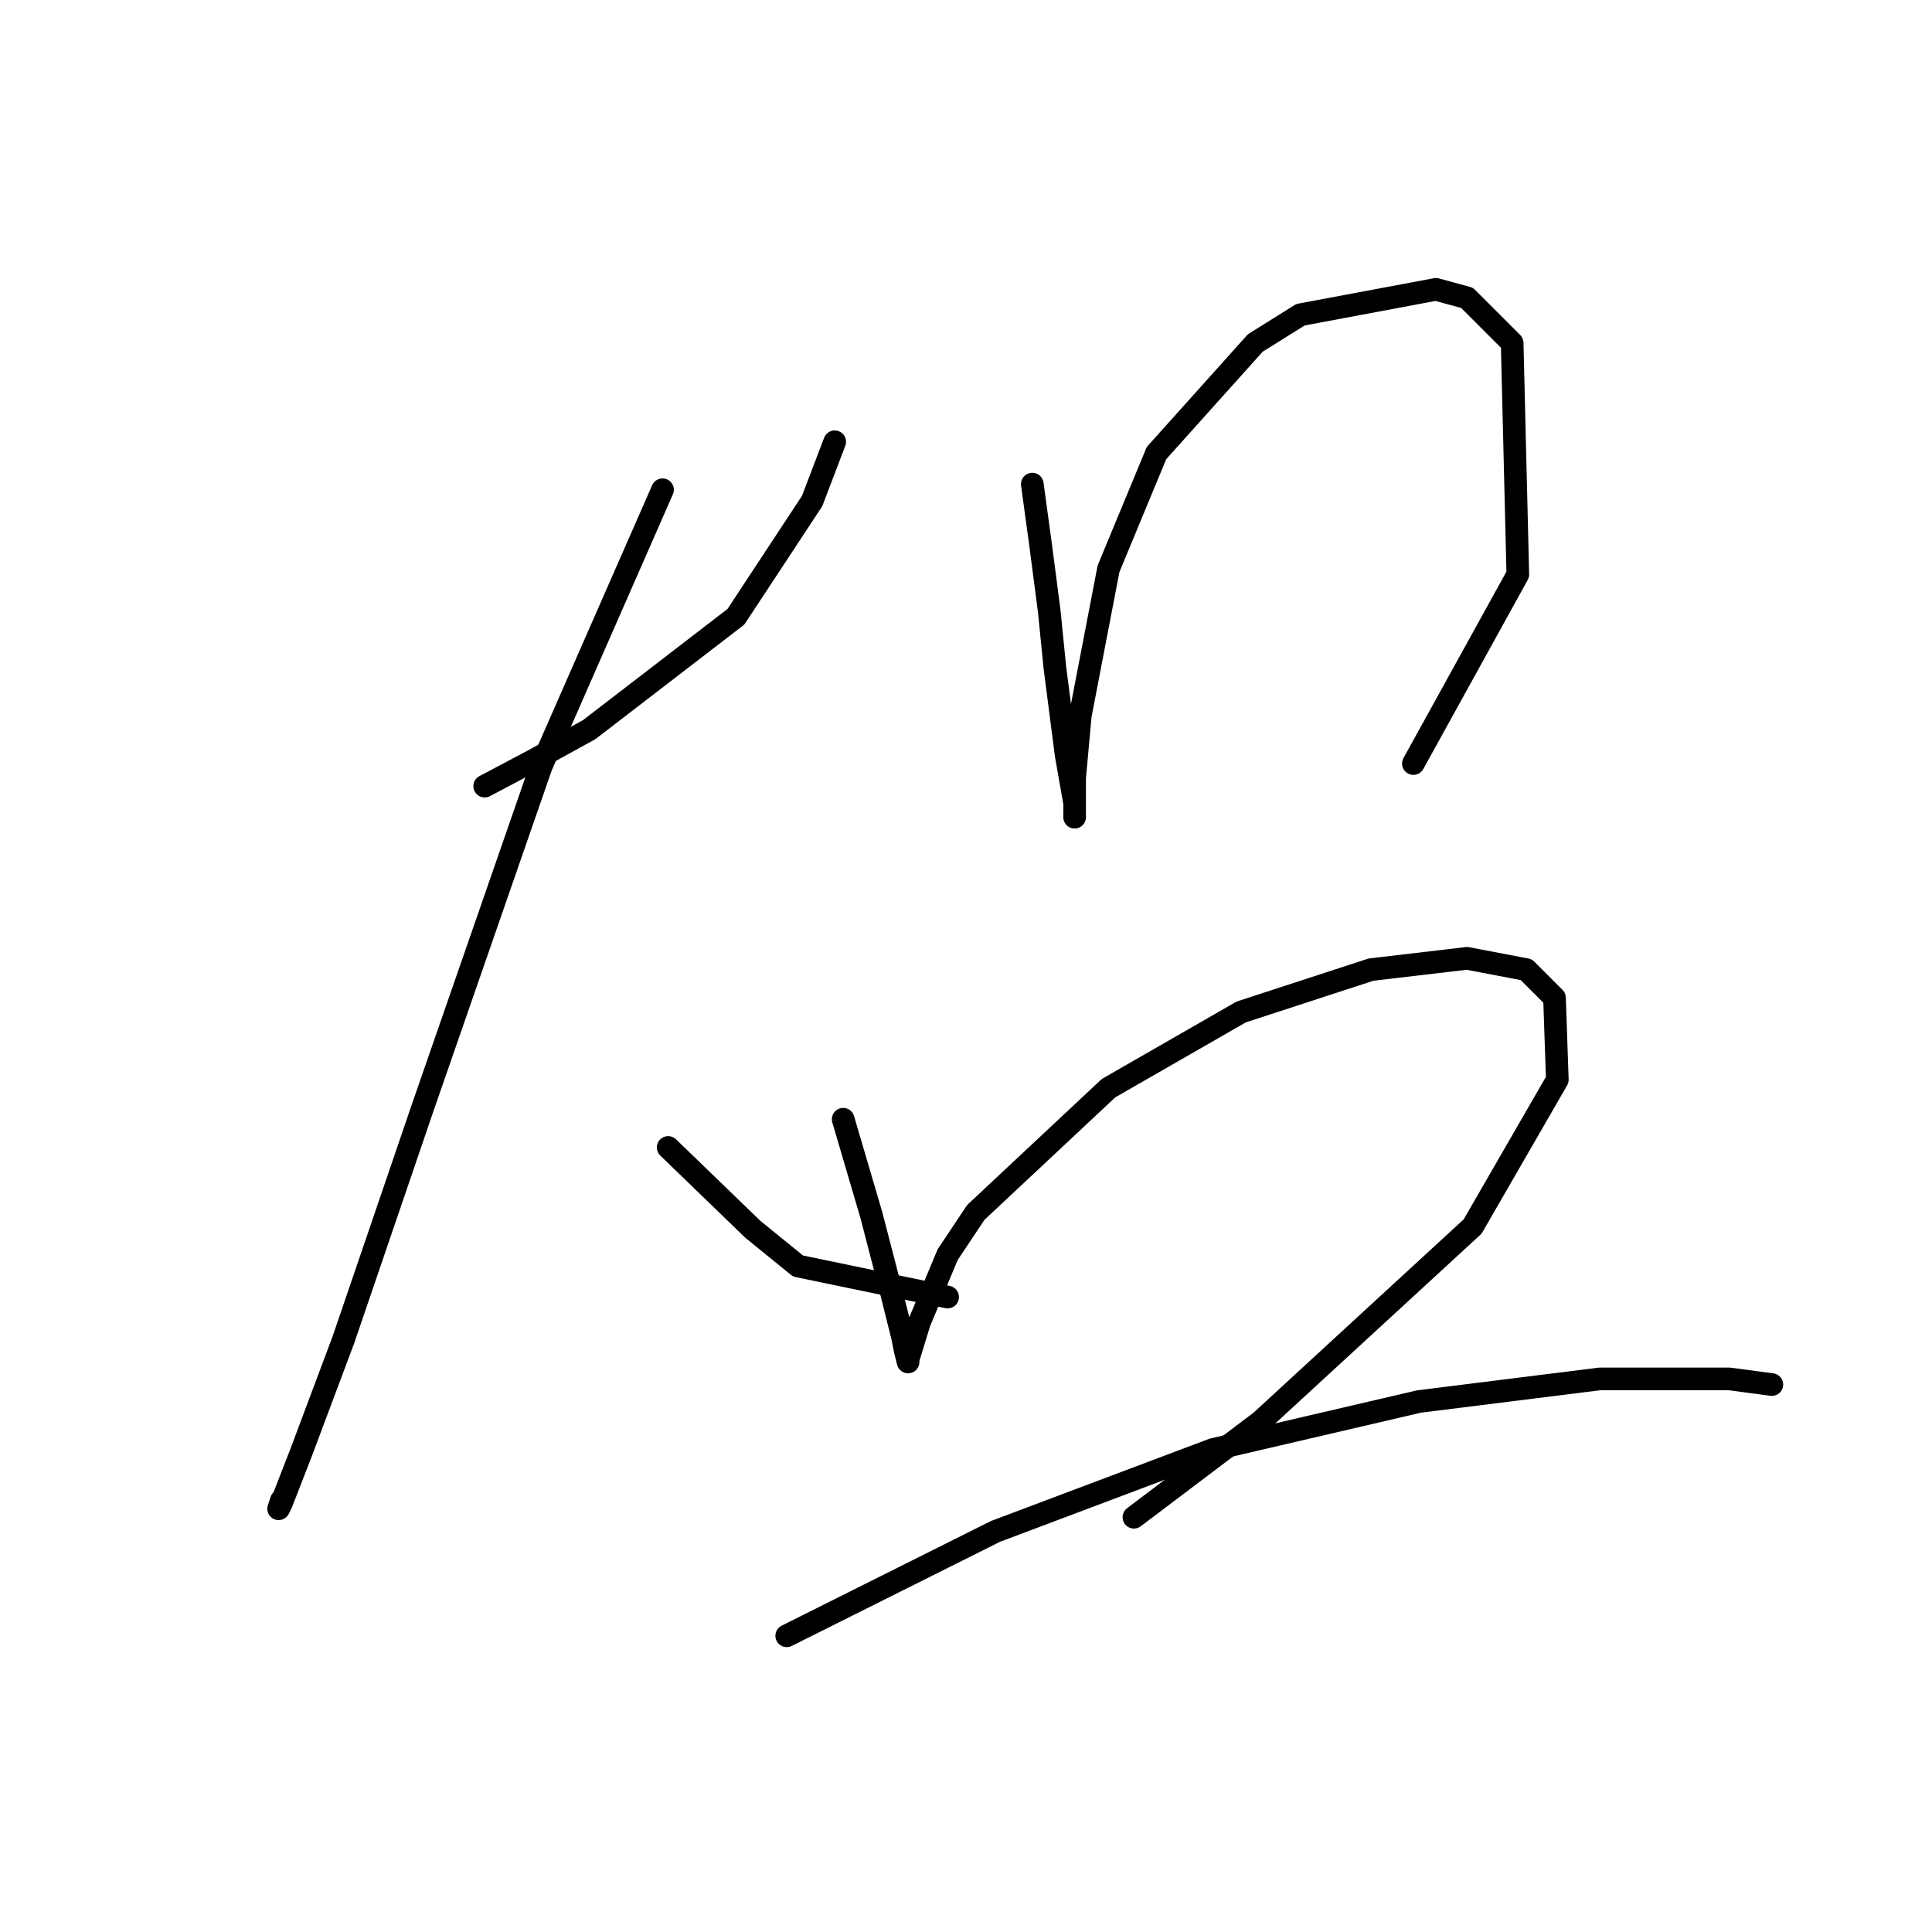 <?xml version="1.0" standalone="no"?>
    <svg width="256" height="256" xmlns="http://www.w3.org/2000/svg" version="1.1">
    <polyline stroke="black" stroke-width="3" stroke-linecap="round" fill="transparent" stroke-linejoin="round" points="64.223 104.168 70.581 100.802 78.062 96.688 97.511 81.727 107.61 66.391 110.603 58.537 110.603 58.537 " />
        <polyline stroke="black" stroke-width="3" stroke-linecap="round" fill="transparent" stroke-linejoin="round" points="87.787 64.895 71.703 101.55 55.994 146.808 45.521 177.478 39.911 192.44 37.293 199.172 36.919 199.92 37.293 198.798 37.293 198.798 " />
        <polyline stroke="black" stroke-width="3" stroke-linecap="round" fill="transparent" stroke-linejoin="round" points="88.535 152.044 99.756 162.891 105.74 167.754 125.564 171.868 125.564 171.868 " />
        <polyline stroke="black" stroke-width="3" stroke-linecap="round" fill="transparent" stroke-linejoin="round" points="136.785 64.147 137.907 72.376 139.029 80.979 139.777 88.459 141.273 100.054 142.395 106.413 142.395 108.283 142.395 103.046 143.143 94.818 146.884 75.368 153.242 60.033 166.333 45.446 172.318 41.705 190.271 38.339 194.385 39.461 200.37 45.446 201.118 76.116 187.279 101.176 187.279 101.176 " />
        <polyline stroke="black" stroke-width="3" stroke-linecap="round" fill="transparent" stroke-linejoin="round" points="111.725 148.304 115.465 161.021 118.083 171.12 119.579 177.104 119.953 178.975 120.327 180.471 120.327 180.097 121.823 175.234 125.564 166.258 129.304 160.647 146.884 144.19 164.463 134.091 181.668 128.48 194.385 126.984 202.24 128.48 205.98 132.221 206.354 143.068 195.133 162.517 167.081 188.325 150.25 201.042 150.25 201.042 " />
        <polyline stroke="black" stroke-width="3" stroke-linecap="round" fill="transparent" stroke-linejoin="round" points="104.244 216.752 131.922 202.913 160.723 192.066 188.027 185.707 211.965 182.715 229.17 182.715 234.781 183.463 234.781 183.463 " />
        </svg>